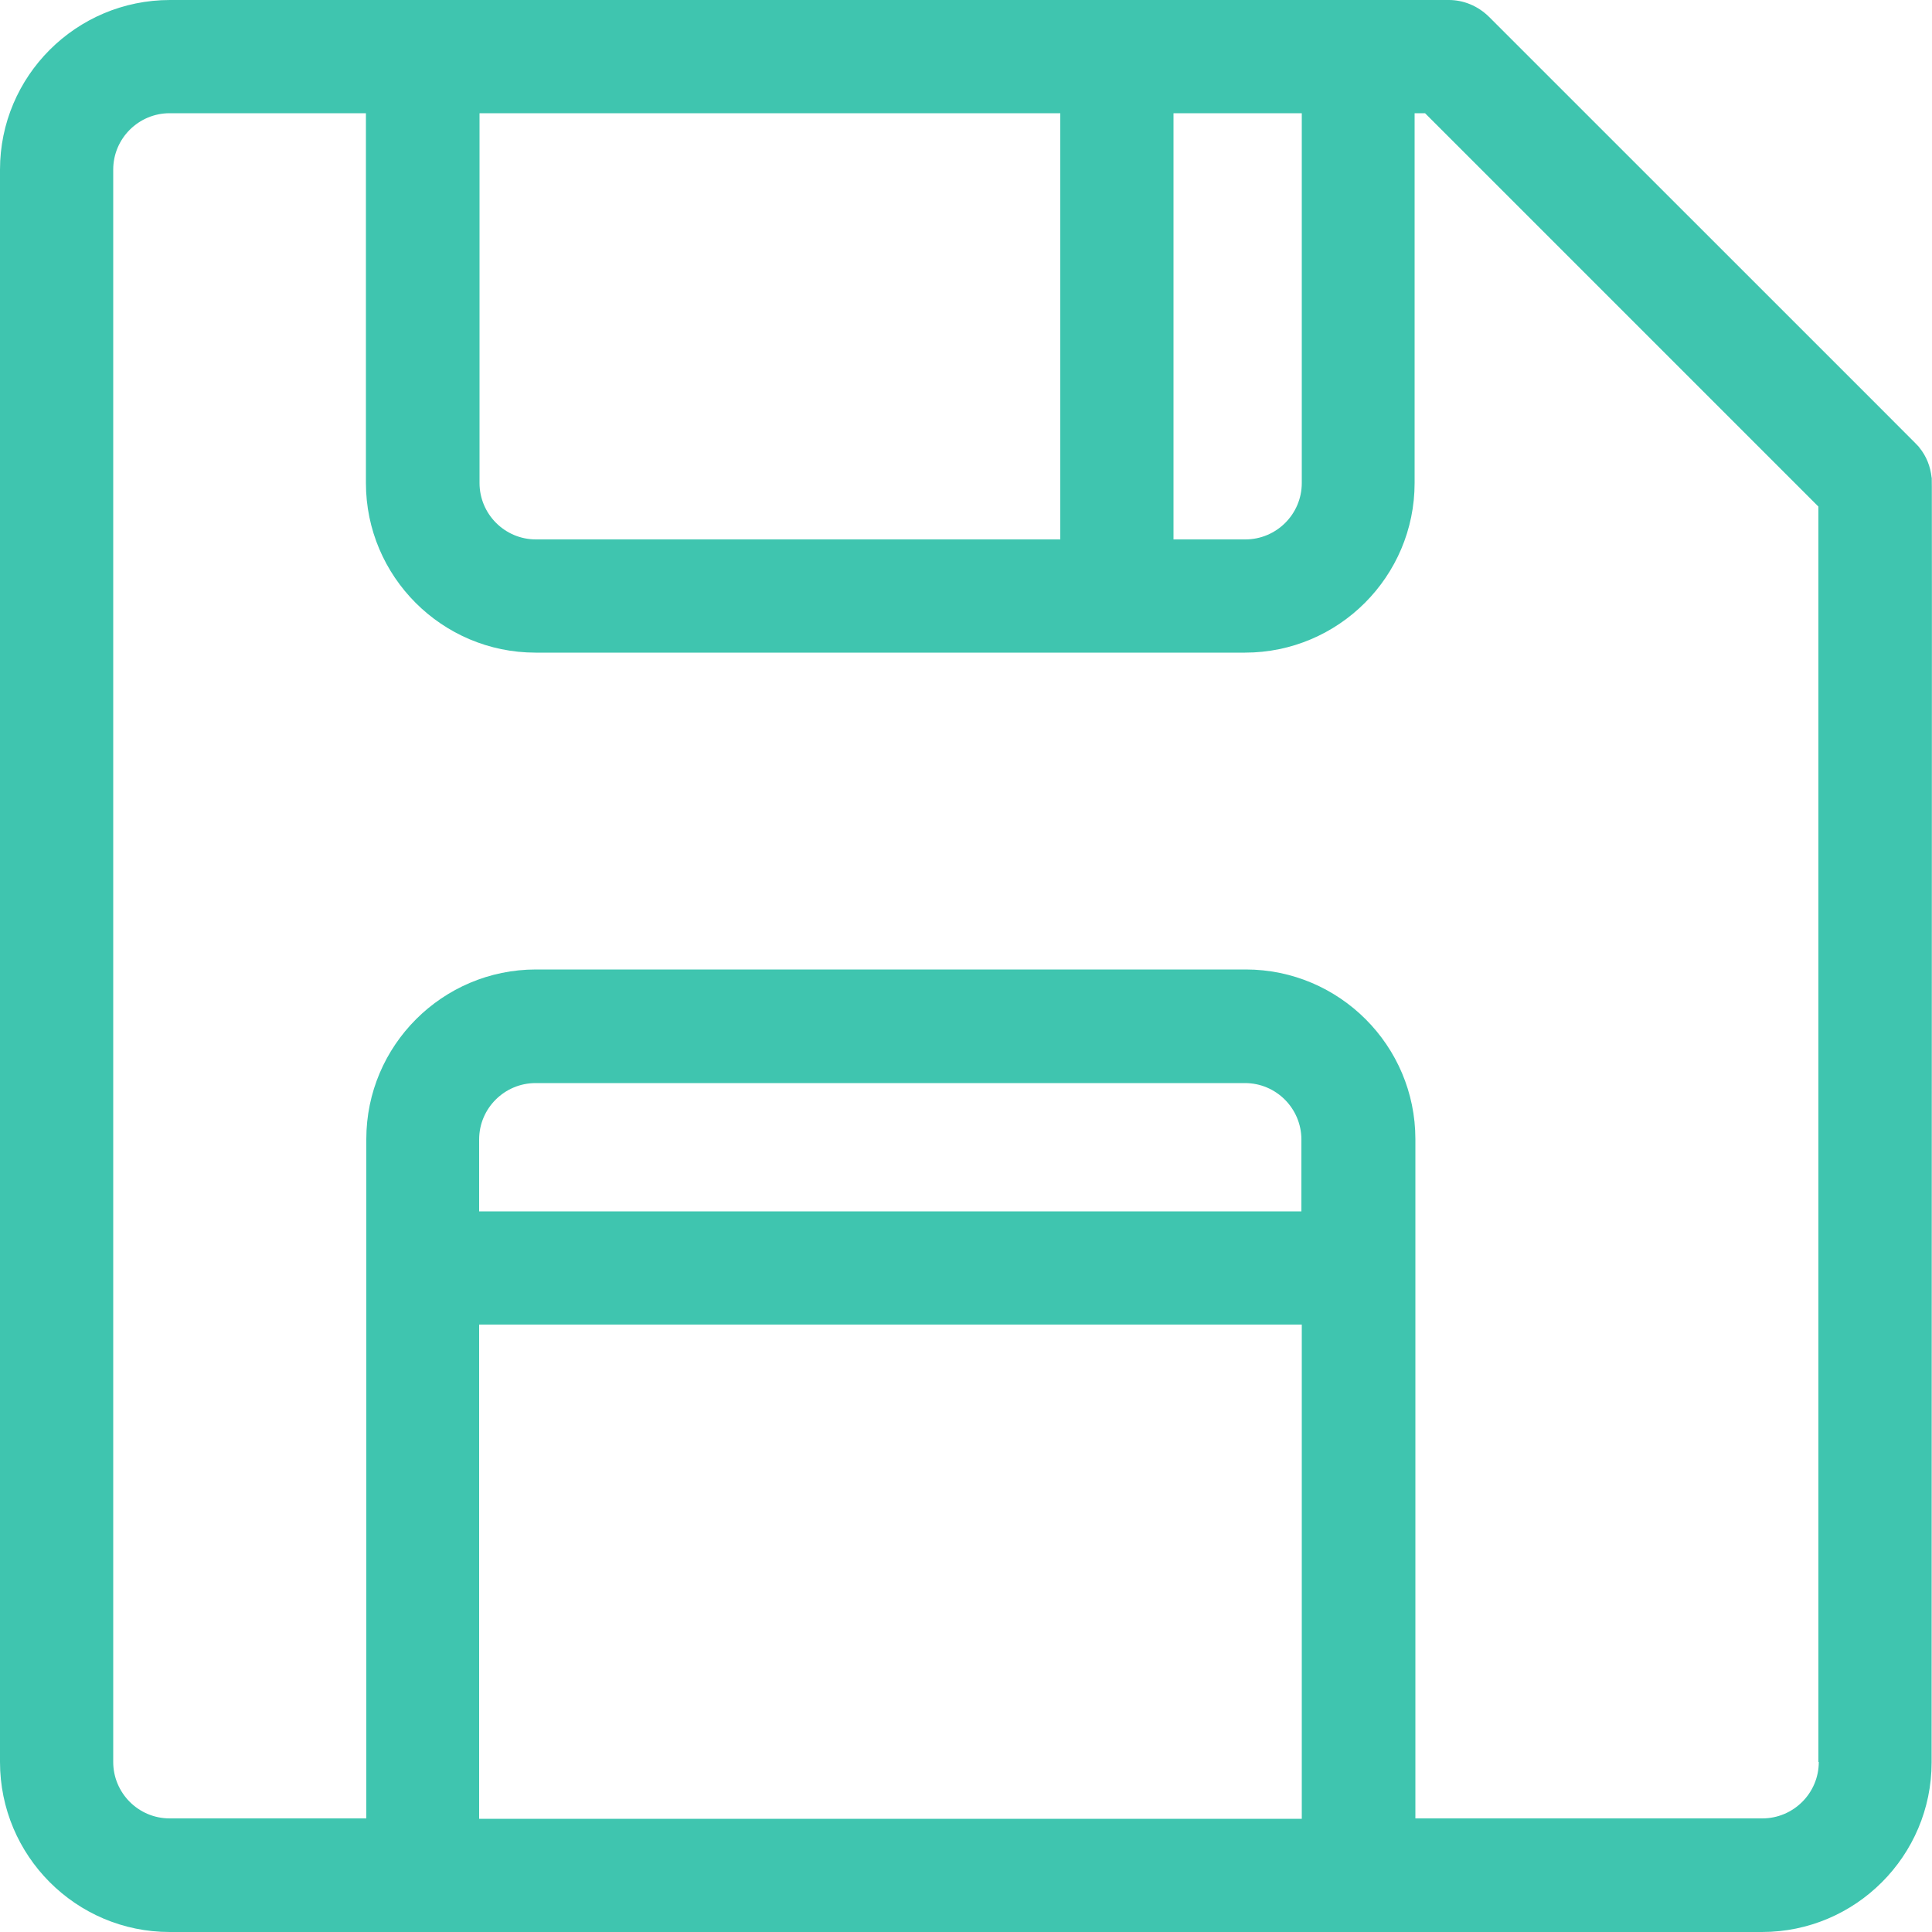 <svg version="1.1" id="Layer_1" xmlns="http://www.w3.org/2000/svg" x="0" y="0" viewBox="0 0 500 500" xml:space="preserve"><path d="M499.9 123.6c-.3-2.8-1.3-5.5-3.2-7.8-.7-.9 6.7 6.6-111.3-111.4C382.5 1.5 378.7 0 375 0H44C19.7 0 0 19.7 0 43.9V456c0 24.3 19.7 44 43.9 44H456c24.2 0 43.9-19.7 43.9-43.9.1-355.7.1-331.4 0-332.5zm-163-94.3V125c0 8.1-6.6 14.6-14.6 14.6h-18.6V29.3h33.2zm-62.5 0v110.3H138.7c-8.1 0-14.6-6.6-14.6-14.6V29.3h150.3zm62.5 284.2H124v-18.6c0-8.1 6.6-14.6 14.6-14.6h183.6c8.1 0 14.6 6.6 14.6 14.6v18.6zM124 470.7V342.8h212.9v127.9H124zM470.7 456c0 8.1-6.6 14.6-14.6 14.6h-89.8V294.8c0-24.2-19.7-43.9-43.9-43.9H138.7c-24.2 0-43.9 19.7-43.9 43.9v175.8H43.9c-8.1 0-14.6-6.6-14.6-14.6V43.9c0-8.1 6.6-14.6 14.6-14.6h50.8V125c0 24.2 19.7 43.9 43.9 43.9h183.6c24.2 0 43.9-19.7 43.9-43.9V29.3h2.7l101.8 101.8V456z" fill="#3fc5af"/></svg>